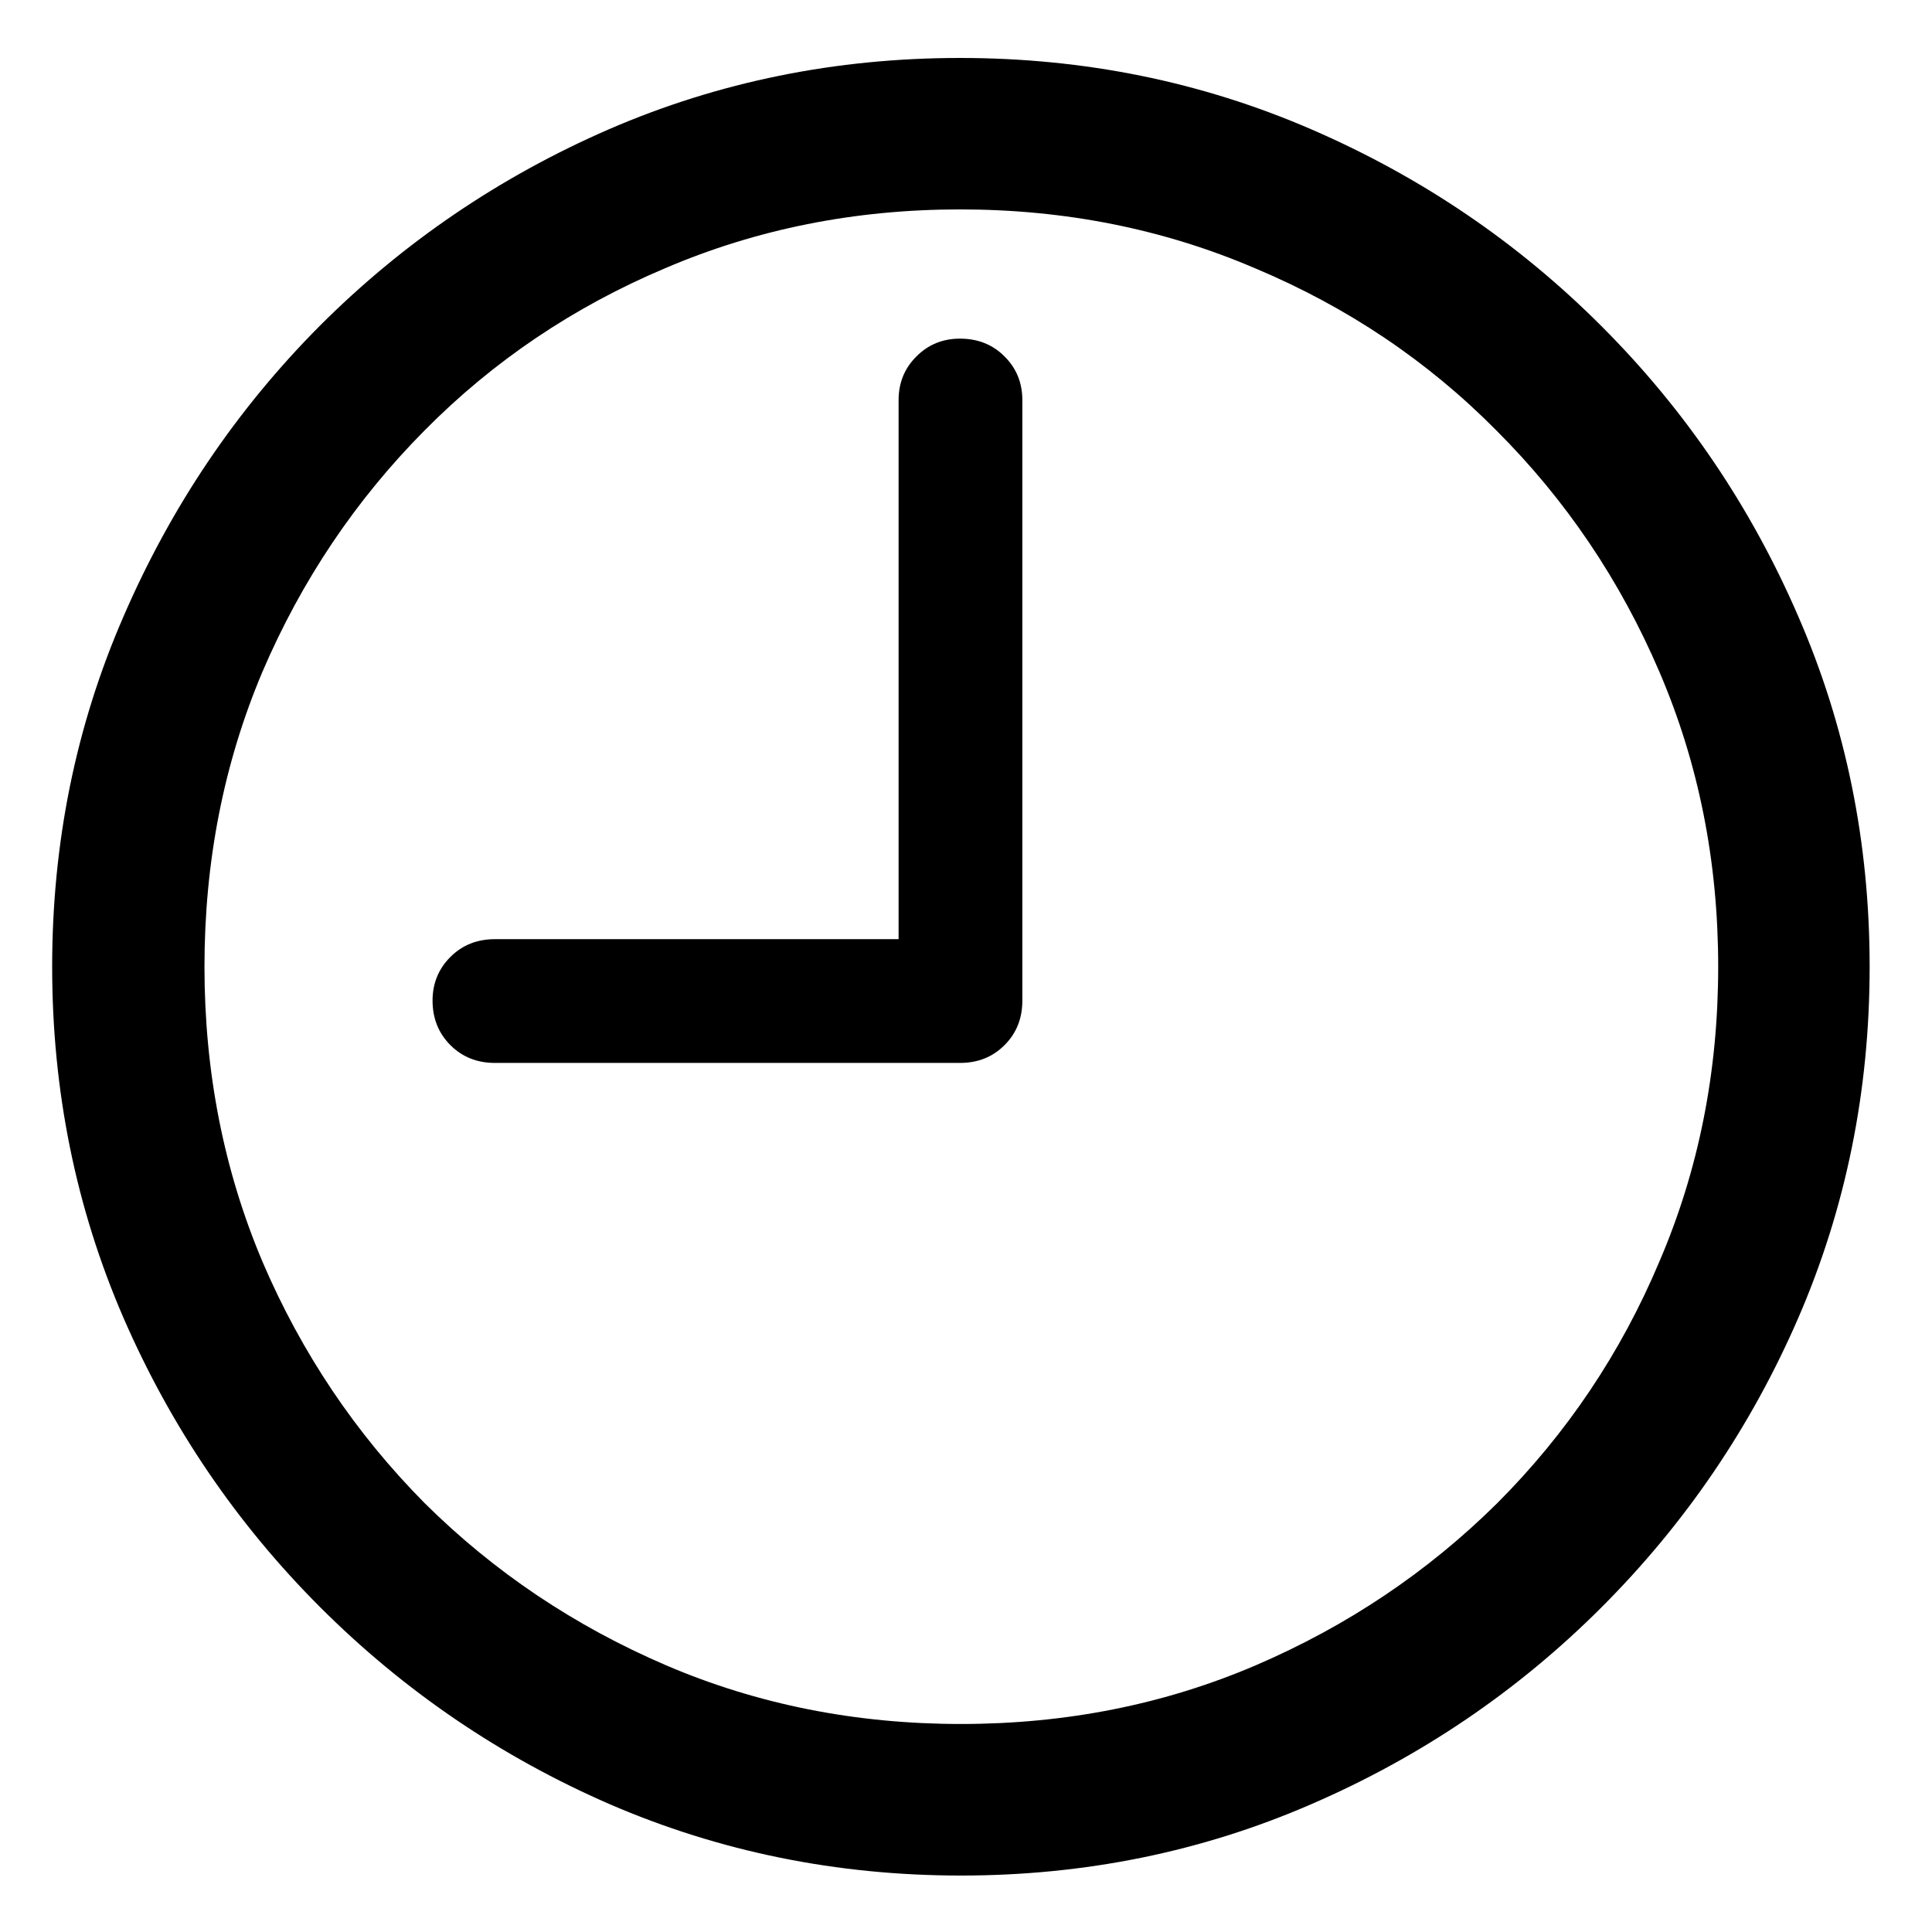 <svg width="18" height="18" viewBox="0 0 18 18" fill="none" xmlns="http://www.w3.org/2000/svg">
<path d="M4.611 9.903C4.445 9.903 4.307 9.848 4.196 9.737C4.086 9.627 4.03 9.488 4.03 9.322C4.03 9.162 4.086 9.026 4.196 8.916C4.307 8.805 4.445 8.75 4.611 8.75H8.372V3.728C8.372 3.567 8.427 3.431 8.538 3.321C8.648 3.21 8.784 3.155 8.944 3.155C9.11 3.155 9.249 3.21 9.359 3.321C9.47 3.431 9.525 3.567 9.525 3.728V9.322C9.525 9.488 9.47 9.627 9.359 9.737C9.249 9.848 9.11 9.903 8.944 9.903H4.611ZM8.953 17.474C7.796 17.474 6.706 17.252 5.682 16.81C4.664 16.367 3.765 15.755 2.984 14.975C2.204 14.195 1.593 13.296 1.15 12.277C0.707 11.254 0.486 10.163 0.486 9.007C0.486 7.85 0.707 6.763 1.15 5.745C1.593 4.721 2.201 3.819 2.976 3.039C3.756 2.258 4.656 1.647 5.674 1.204C6.698 0.761 7.788 0.54 8.944 0.54C10.101 0.54 11.191 0.761 12.215 1.204C13.239 1.647 14.141 2.258 14.921 3.039C15.701 3.819 16.313 4.721 16.755 5.745C17.198 6.763 17.419 7.85 17.419 9.007C17.419 10.163 17.198 11.254 16.755 12.277C16.313 13.296 15.701 14.195 14.921 14.975C14.141 15.755 13.239 16.367 12.215 16.81C11.197 17.252 10.109 17.474 8.953 17.474ZM8.953 16.062C9.932 16.062 10.848 15.88 11.7 15.515C12.552 15.149 13.302 14.646 13.95 14.004C14.597 13.356 15.101 12.607 15.46 11.754C15.826 10.902 16.008 9.986 16.008 9.007C16.008 8.027 15.826 7.111 15.46 6.259C15.095 5.407 14.589 4.657 13.941 4.01C13.3 3.362 12.55 2.859 11.692 2.499C10.84 2.134 9.924 1.951 8.944 1.951C7.965 1.951 7.049 2.134 6.197 2.499C5.345 2.859 4.597 3.362 3.956 4.01C3.314 4.657 2.81 5.407 2.445 6.259C2.085 7.111 1.905 8.027 1.905 9.007C1.905 9.986 2.085 10.902 2.445 11.754C2.81 12.607 3.314 13.356 3.956 14.004C4.603 14.646 5.353 15.149 6.205 15.515C7.057 15.88 7.973 16.062 8.953 16.062Z" fill="black"/>
</svg>
